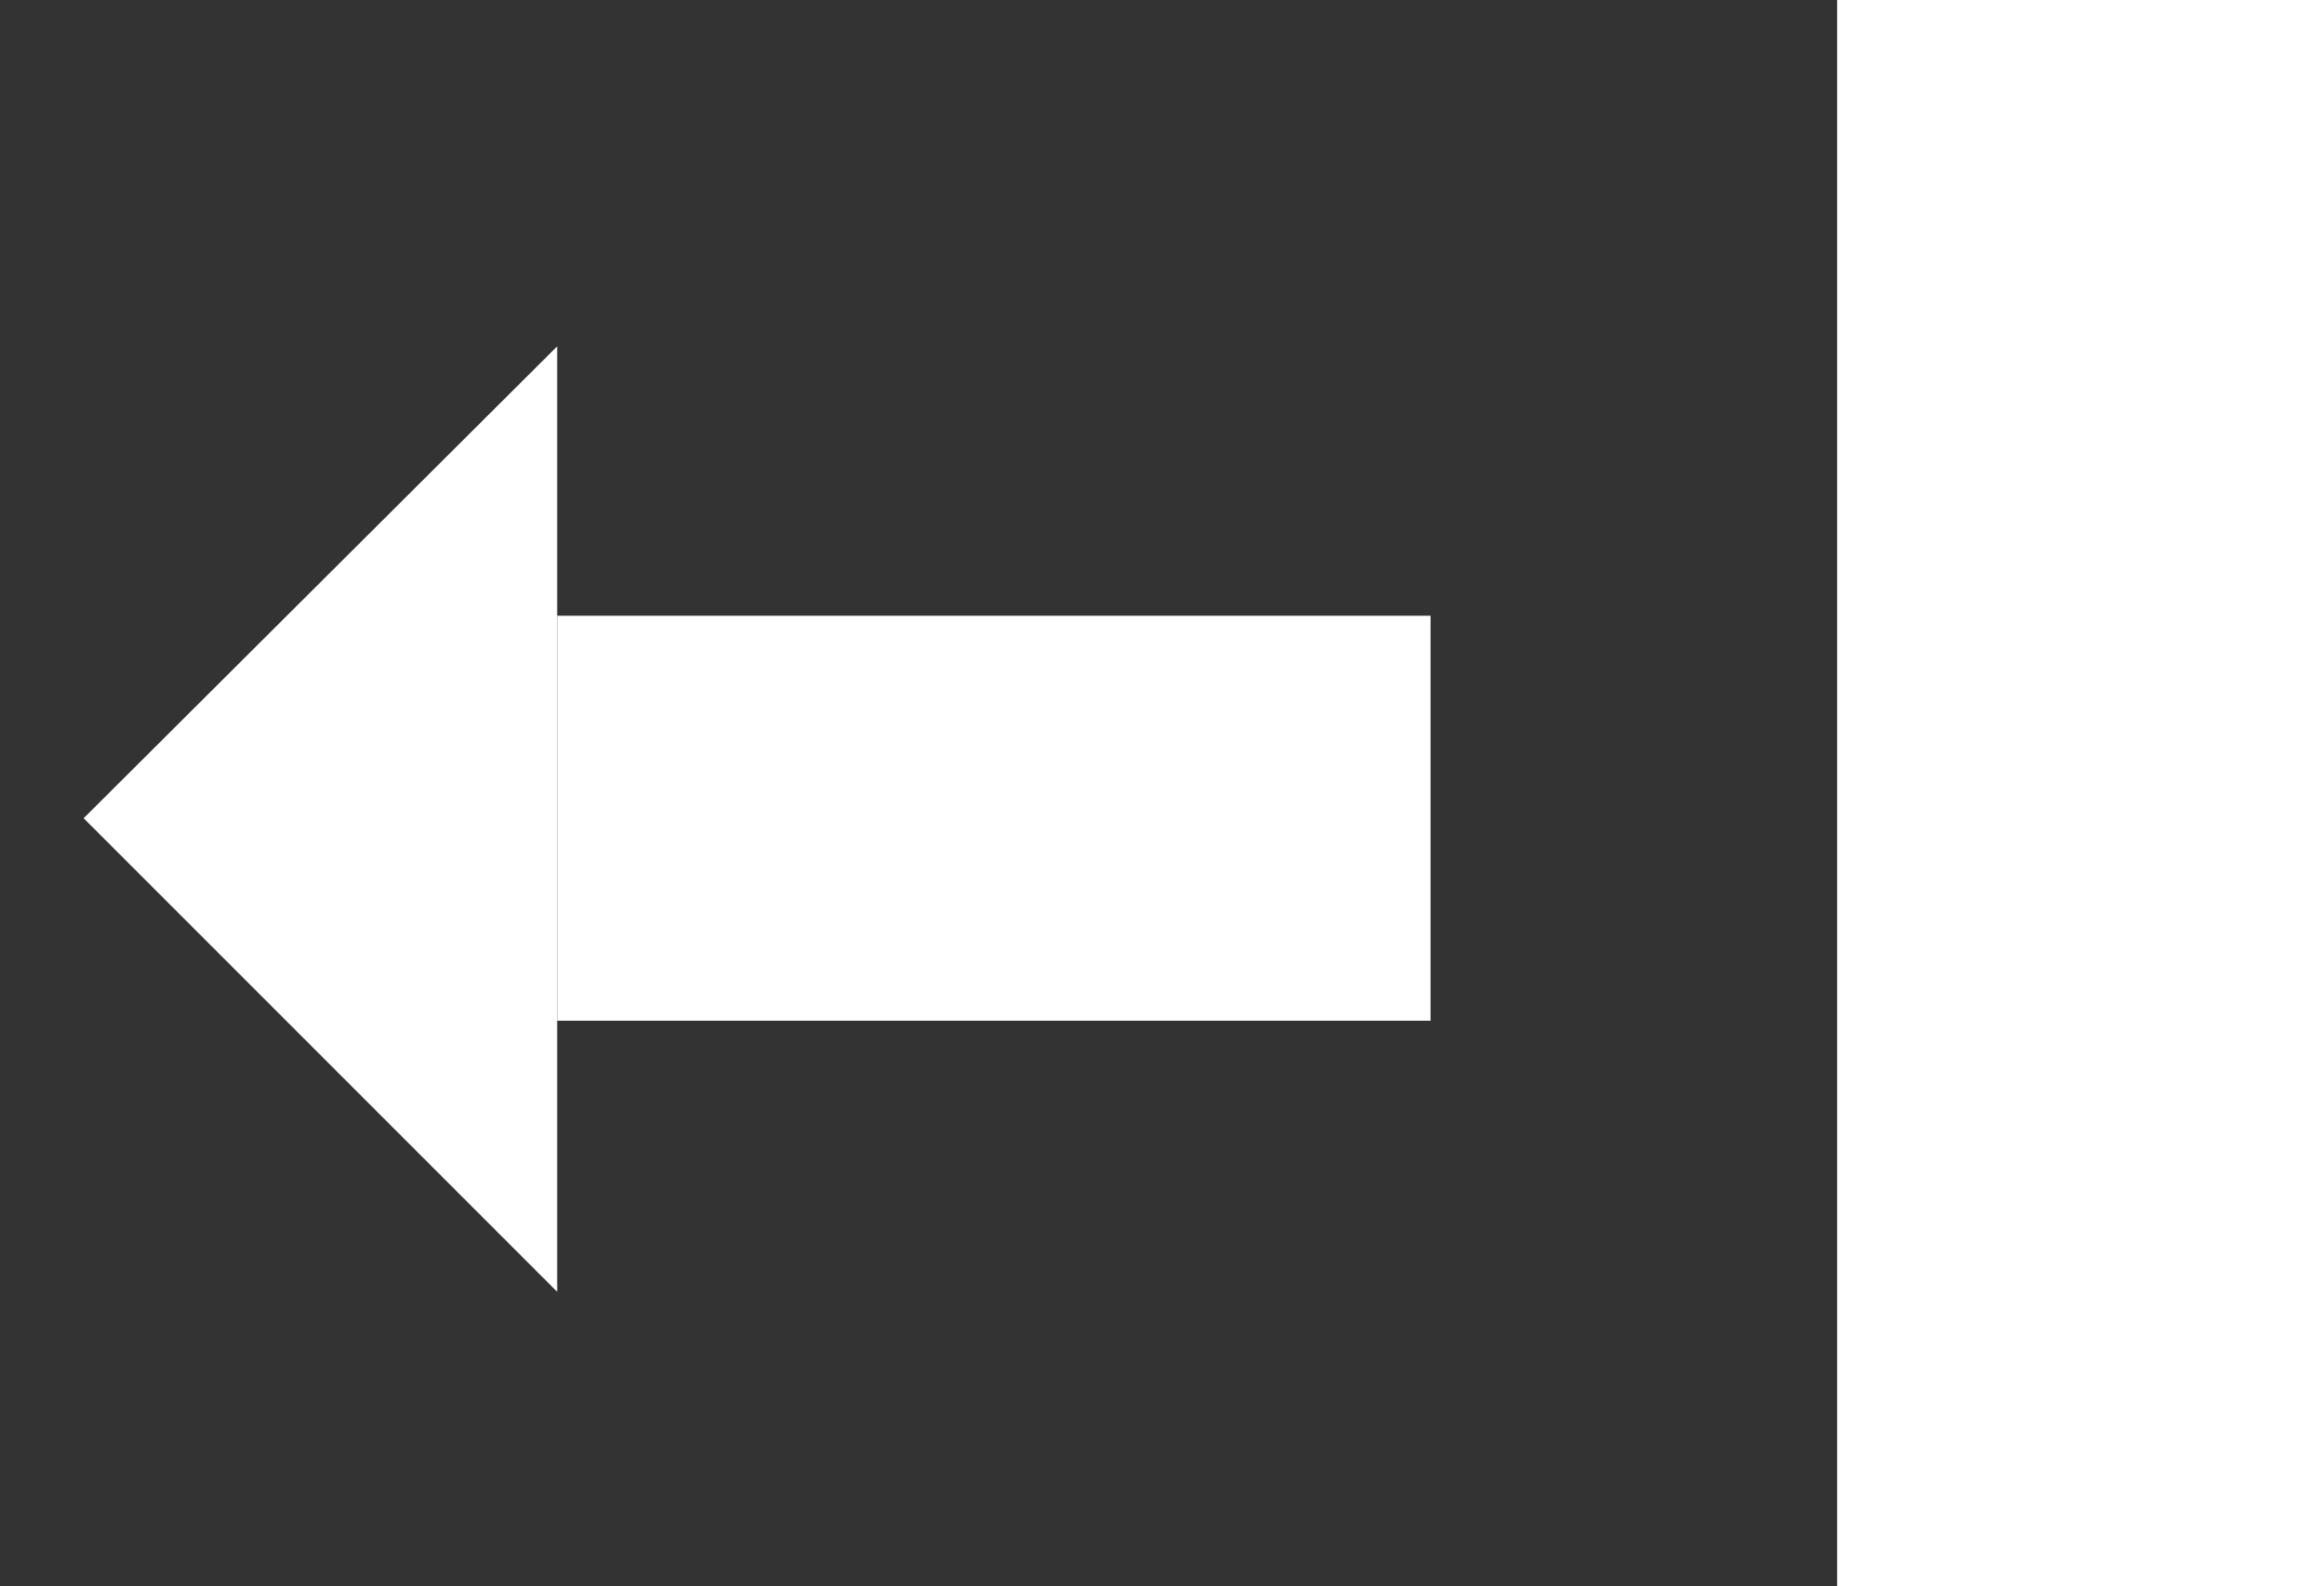 <?xml version="1.0" encoding="utf-8"?>
<!-- Generator: Adobe Illustrator 18.0.0, SVG Export Plug-In . SVG Version: 6.00 Build 0)  -->
<!DOCTYPE svg PUBLIC "-//W3C//DTD SVG 1.1//EN" "http://www.w3.org/Graphics/SVG/1.1/DTD/svg11.dtd">
<svg version="1.1" id="Layer_1" xmlns="http://www.w3.org/2000/svg" xmlns:xlink="http://www.w3.org/1999/xlink" x="0px" y="0px"
	 viewBox="0 0 138.9 94.8" enable-background="new 0 0 138.9 94.8" xml:space="preserve">
<rect x="0" y="0" width="138.9" height="94.8" fill="#333333" stroke="none"/>
<g>
	<rect x="0" y="101.8" fill="#FFFFFF" width="29.1" height="94.8"/>
	<g>
		<path fill="#FFFFFF" d="M123.6,104.8v88.8H38v-88.8H123.6 M126.6,101.8H35v94.8h91.6V101.8L126.6,101.8z"/>
	</g>
</g>
<g>
	<g>
		<rect x="109.8" y="0" fill="#FFFFFF" width="29.1" height="94.8"/>
	</g>
	<rect x="33.3" y="36.8" fill="#FFFFFF" width="52.2" height="24.2"/>
	<polygon fill="#FFFFFF" points="33.3,20.7 33.3,77.2 5,48.9 	"/>
</g>
</svg>
